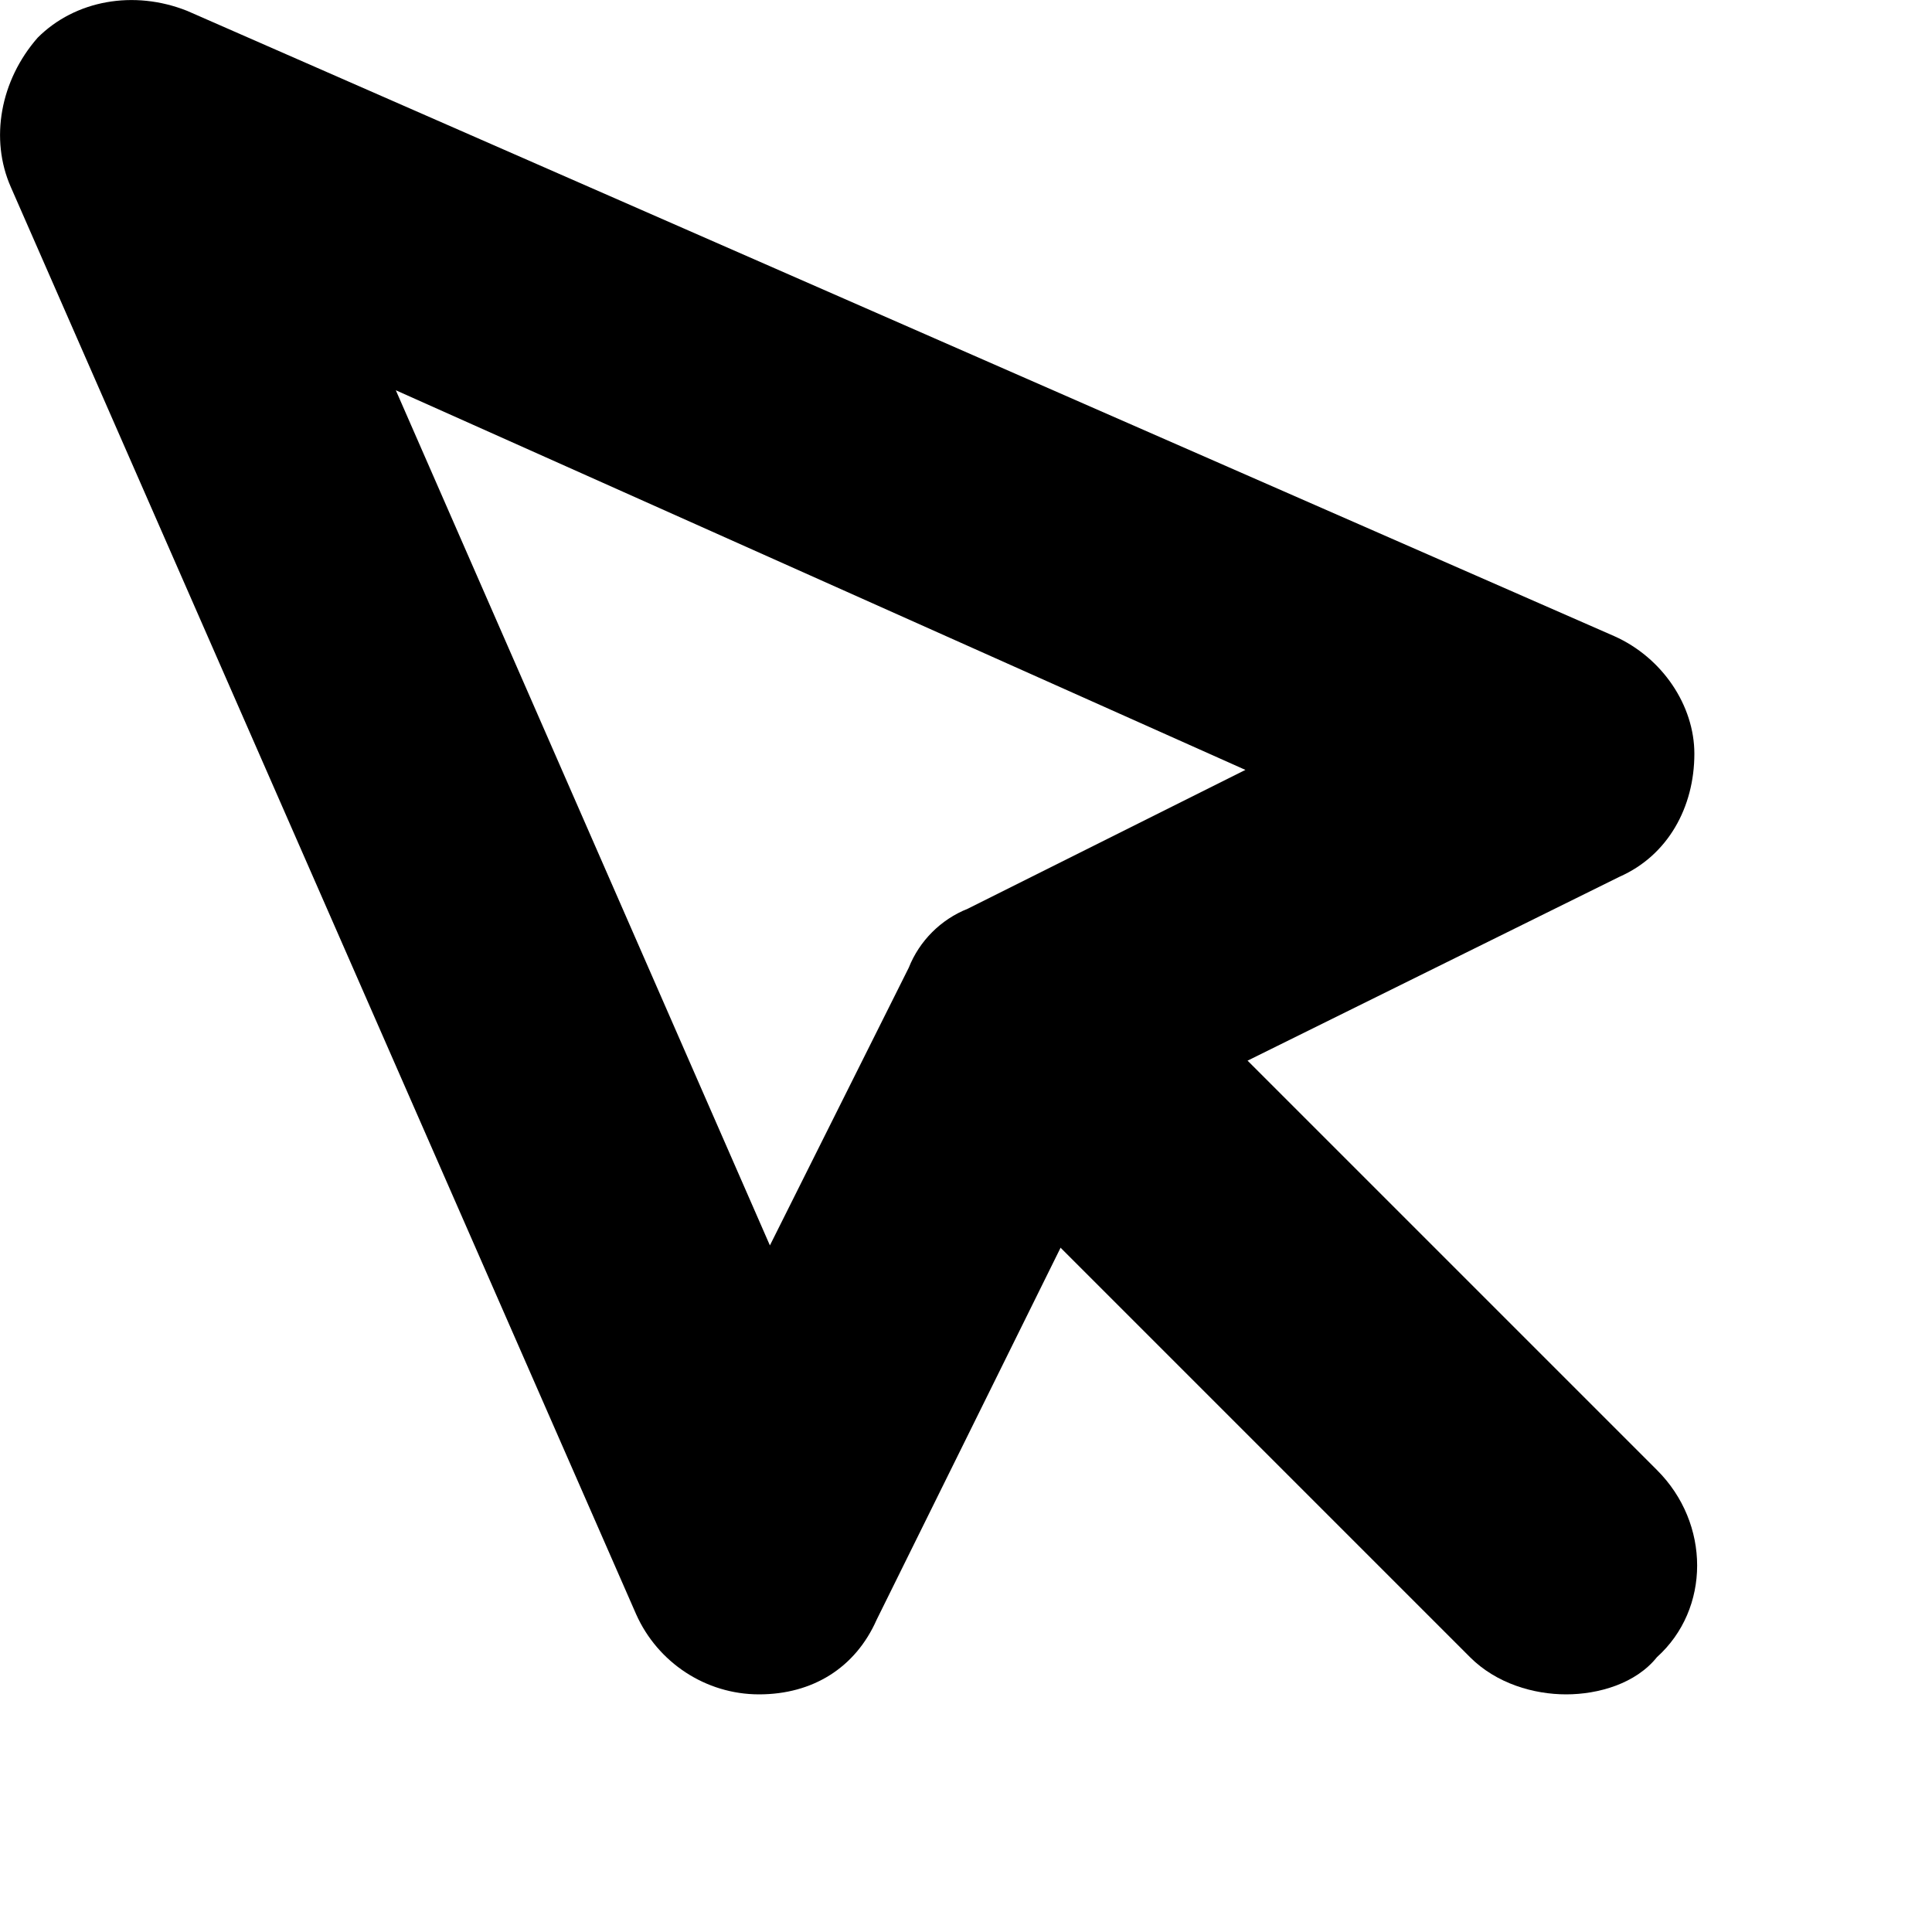 <svg width="17" height="17" viewBox="0 0 8 8" fill="none" xmlns="http://www.w3.org/2000/svg">
<path d="M3.143 7.016C2.922 7.016 2.723 6.884 2.634 6.684L0.045 0.775C-0.043 0.576 0.001 0.333 0.156 0.156C0.311 0.001 0.554 -0.043 0.775 0.045L6.684 2.634C6.884 2.723 7.016 2.922 7.016 3.121C7.016 3.343 6.906 3.542 6.707 3.63L4.648 4.648L3.63 6.707C3.542 6.906 3.365 7.016 3.143 7.016ZM1.639 1.616L3.188 5.157L3.763 4.007C3.807 3.896 3.896 3.807 4.007 3.763L5.157 3.188L1.639 1.616Z" fill="black"/>
<path d="M6.485 7.016C6.352 7.016 6.197 6.972 6.087 6.862L3.873 4.648C3.652 4.427 3.652 4.073 3.873 3.874C4.095 3.653 4.449 3.653 4.648 3.874L6.861 6.087C7.083 6.308 7.083 6.662 6.861 6.862C6.773 6.972 6.618 7.016 6.485 7.016Z" fill="black"/>
</svg>

